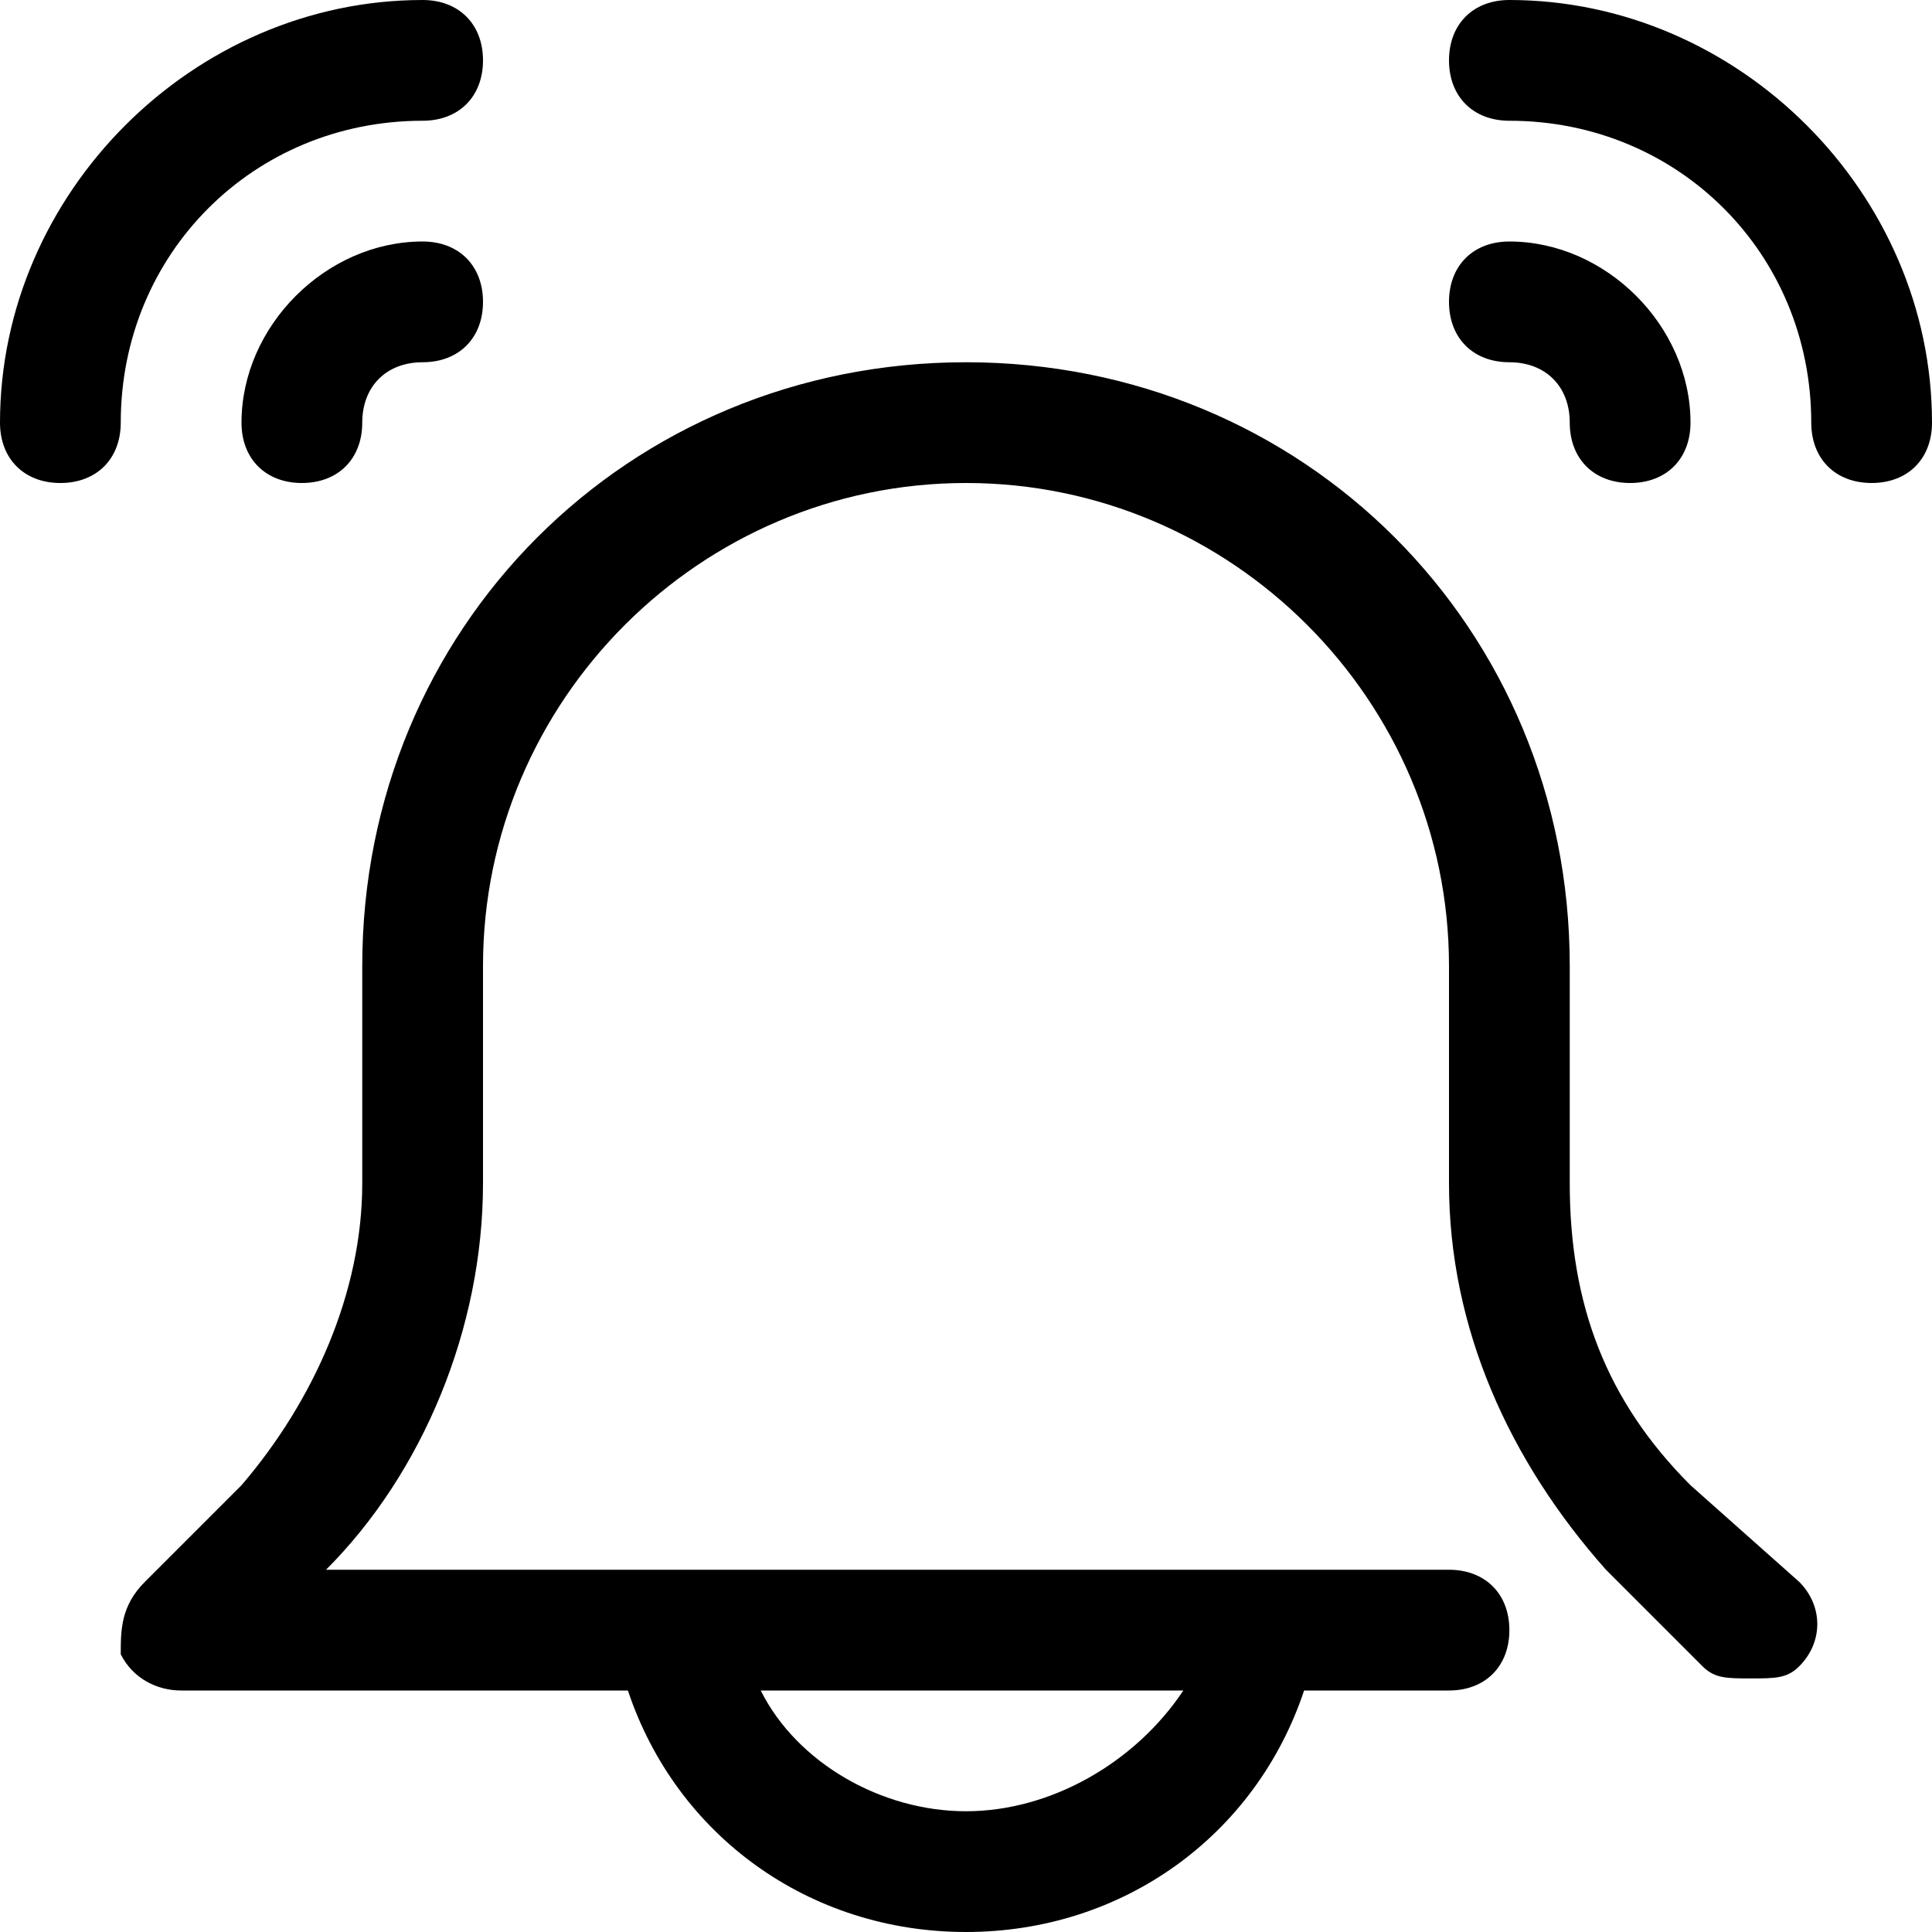 <svg xmlns="http://www.w3.org/2000/svg" enable-background="new 0 0 16 16" viewBox="0 0 16 16"><g display="none"><path fill="none" stroke="#000" stroke-linecap="round" stroke-linejoin="round" stroke-miterlimit="10" d="M14.5,13.5l-0.8-0.8c-0.8-0.8-1.2-1.8-1.2-2.8V8c0-2.5-2-4.5-4.5-4.5h0c-2.5,0-4.5,2-4.5,4.5v1.8
		c0,1.1-0.4,2.1-1.2,2.8l-0.8,0.8H12"/><path fill="none" stroke="#000" stroke-linejoin="round" stroke-miterlimit="10" d="M5.6,13.5c0.2,1.1,1.2,2,2.4,2s2.2-0.9,2.4-2"/><path fill="none" stroke="#000" stroke-linecap="round" stroke-linejoin="round" stroke-miterlimit="10" d="M2.5 3.5c0-.6.4-1 1-1M.5 3.5c0-1.7 1.3-3 3-3M13.5 3.5c0-.6-.4-1-1-1M15.5 3.5c0-1.7-1.3-3-3-3"/></g><path d="M14 12.3c-.7-.7-1-1.5-1-2.5V8c0-2.8-2.2-5-5-5S3 5.2 3 8v1.8c0 .9-.4 1.8-1 2.5l-.8.8C1 13.3 1 13.5 1 13.7 1.1 13.9 1.3 14 1.5 14h3.7c.4 1.2 1.5 2 2.8 2s2.4-.8 2.8-2H12c.3 0 .5-.2.5-.5S12.3 13 12 13H2.7C3.5 12.2 4 11 4 9.8V8c0-2.2 1.8-4 4-4s4 1.8 4 4v1.8c0 1.2.5 2.3 1.3 3.2l.8.8c.1.1.2.1.4.1s.3 0 .4-.1c.2-.2.2-.5 0-.7L14 12.3zM8 15c-.7 0-1.4-.4-1.7-1h3.5C9.4 14.6 8.7 15 8 15zM3.5 2C2.7 2 2 2.7 2 3.5 2 3.8 2.2 4 2.5 4S3 3.8 3 3.5C3 3.2 3.2 3 3.5 3 3.8 3 4 2.8 4 2.5S3.8 2 3.5 2z"/><path d="M3.5 1C3.8 1 4 .8 4 .5S3.8 0 3.5 0C1.6 0 0 1.6 0 3.5 0 3.8.2 4 .5 4S1 3.8 1 3.5C1 2.1 2.1 1 3.5 1zM13 3.5C13 3.8 13.2 4 13.5 4S14 3.8 14 3.5C14 2.7 13.3 2 12.5 2 12.2 2 12 2.2 12 2.5S12.2 3 12.5 3C12.8 3 13 3.2 13 3.5z"/><path d="M12.5,0C12.2,0,12,0.2,12,0.5S12.2,1,12.5,1C13.9,1,15,2.1,15,3.5C15,3.8,15.2,4,15.5,4S16,3.8,16,3.5
			C16,1.6,14.4,0,12.5,0z"/></svg>